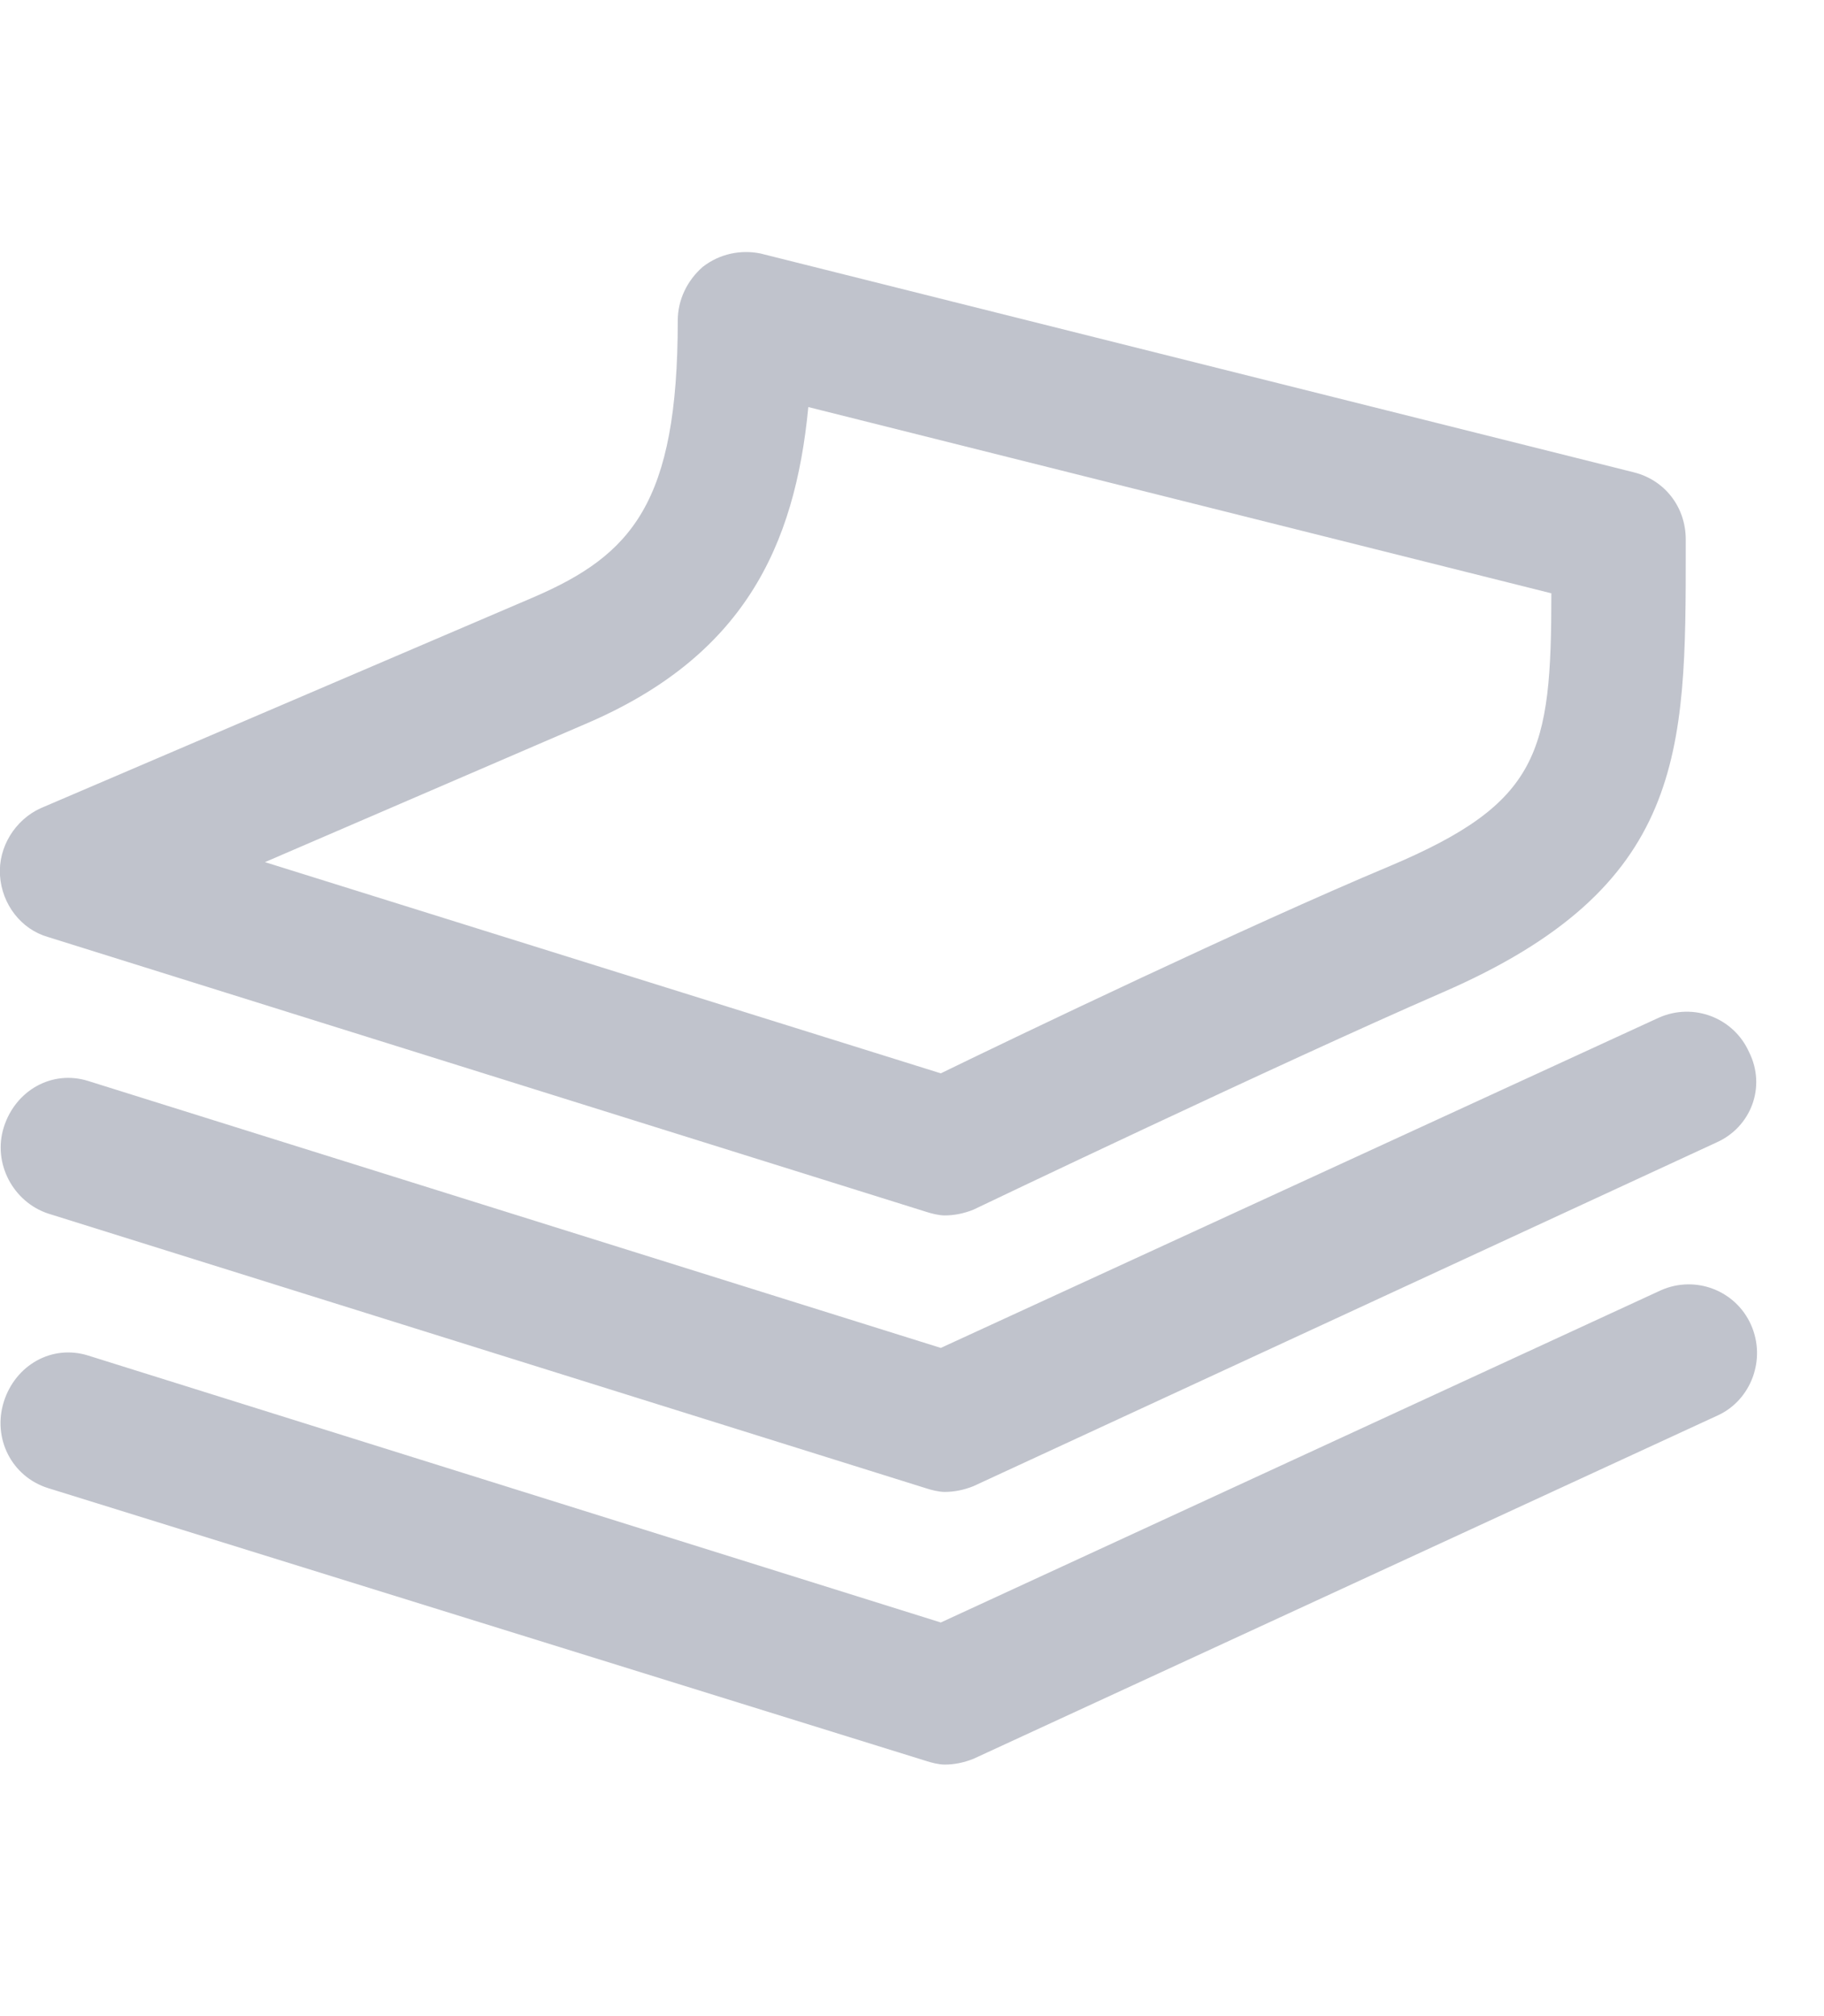 <svg id="Layer_1" width="95" height="105" xmlns="http://www.w3.org/2000/svg" viewBox="0 0 95 105" style="enable-background:new 0 0 95 105;"><style>.st0{fill:#c0c3cc;}</style><path class="st0" d="M91.2 69c.8 1.8 0 3.9-1.7 4.7L50.7 91.6c-.5.2-1 .3-1.5.3-.3 0-.7-.1-1-.2L2.5 77.5C.6 76.9-.4 74.9.2 73c.6-1.9 2.5-3 4.4-2.4L49 84.5l37.5-17.3c1.8-.8 3.9 0 4.7 1.8zM49 70.2L4.6 56.3c-1.9-.6-3.8.5-4.4 2.4-.6 1.9.5 3.9 2.3 4.5l45.7 14.3c.3.1.7.2 1 .2.5 0 1-.1 1.5-.3l38.7-17.9c1.8-.8 2.6-2.9 1.7-4.7-.8-1.8-2.9-2.6-4.7-1.8L49 70.2zM0 45.6c-.1-1.5.8-2.9 2.1-3.5l25.7-11c5.1-2.2 7.5-4.9 7.5-14.4 0-1.1.5-2.1 1.3-2.8.9-.7 2-.9 3-.7l45.5 11.4c1.6.4 2.7 1.8 2.7 3.5v.5c0 10.6 0 17.6-12.7 23.1-8.5 3.7-24.2 11.2-24.4 11.3-.5.2-1 .3-1.5.3-.3 0-.7-.1-1-.2L2.5 48.8C1.1 48.4.1 47.1 0 45.6zm13.8-.7l35.2 11c3.9-1.9 16-7.7 23.4-10.8 7.8-3.3 8.4-5.9 8.4-14.2l-38.7-9.7c-.7 7.3-3.4 13-11.6 16.5l-16.7 7.2z"/></svg>